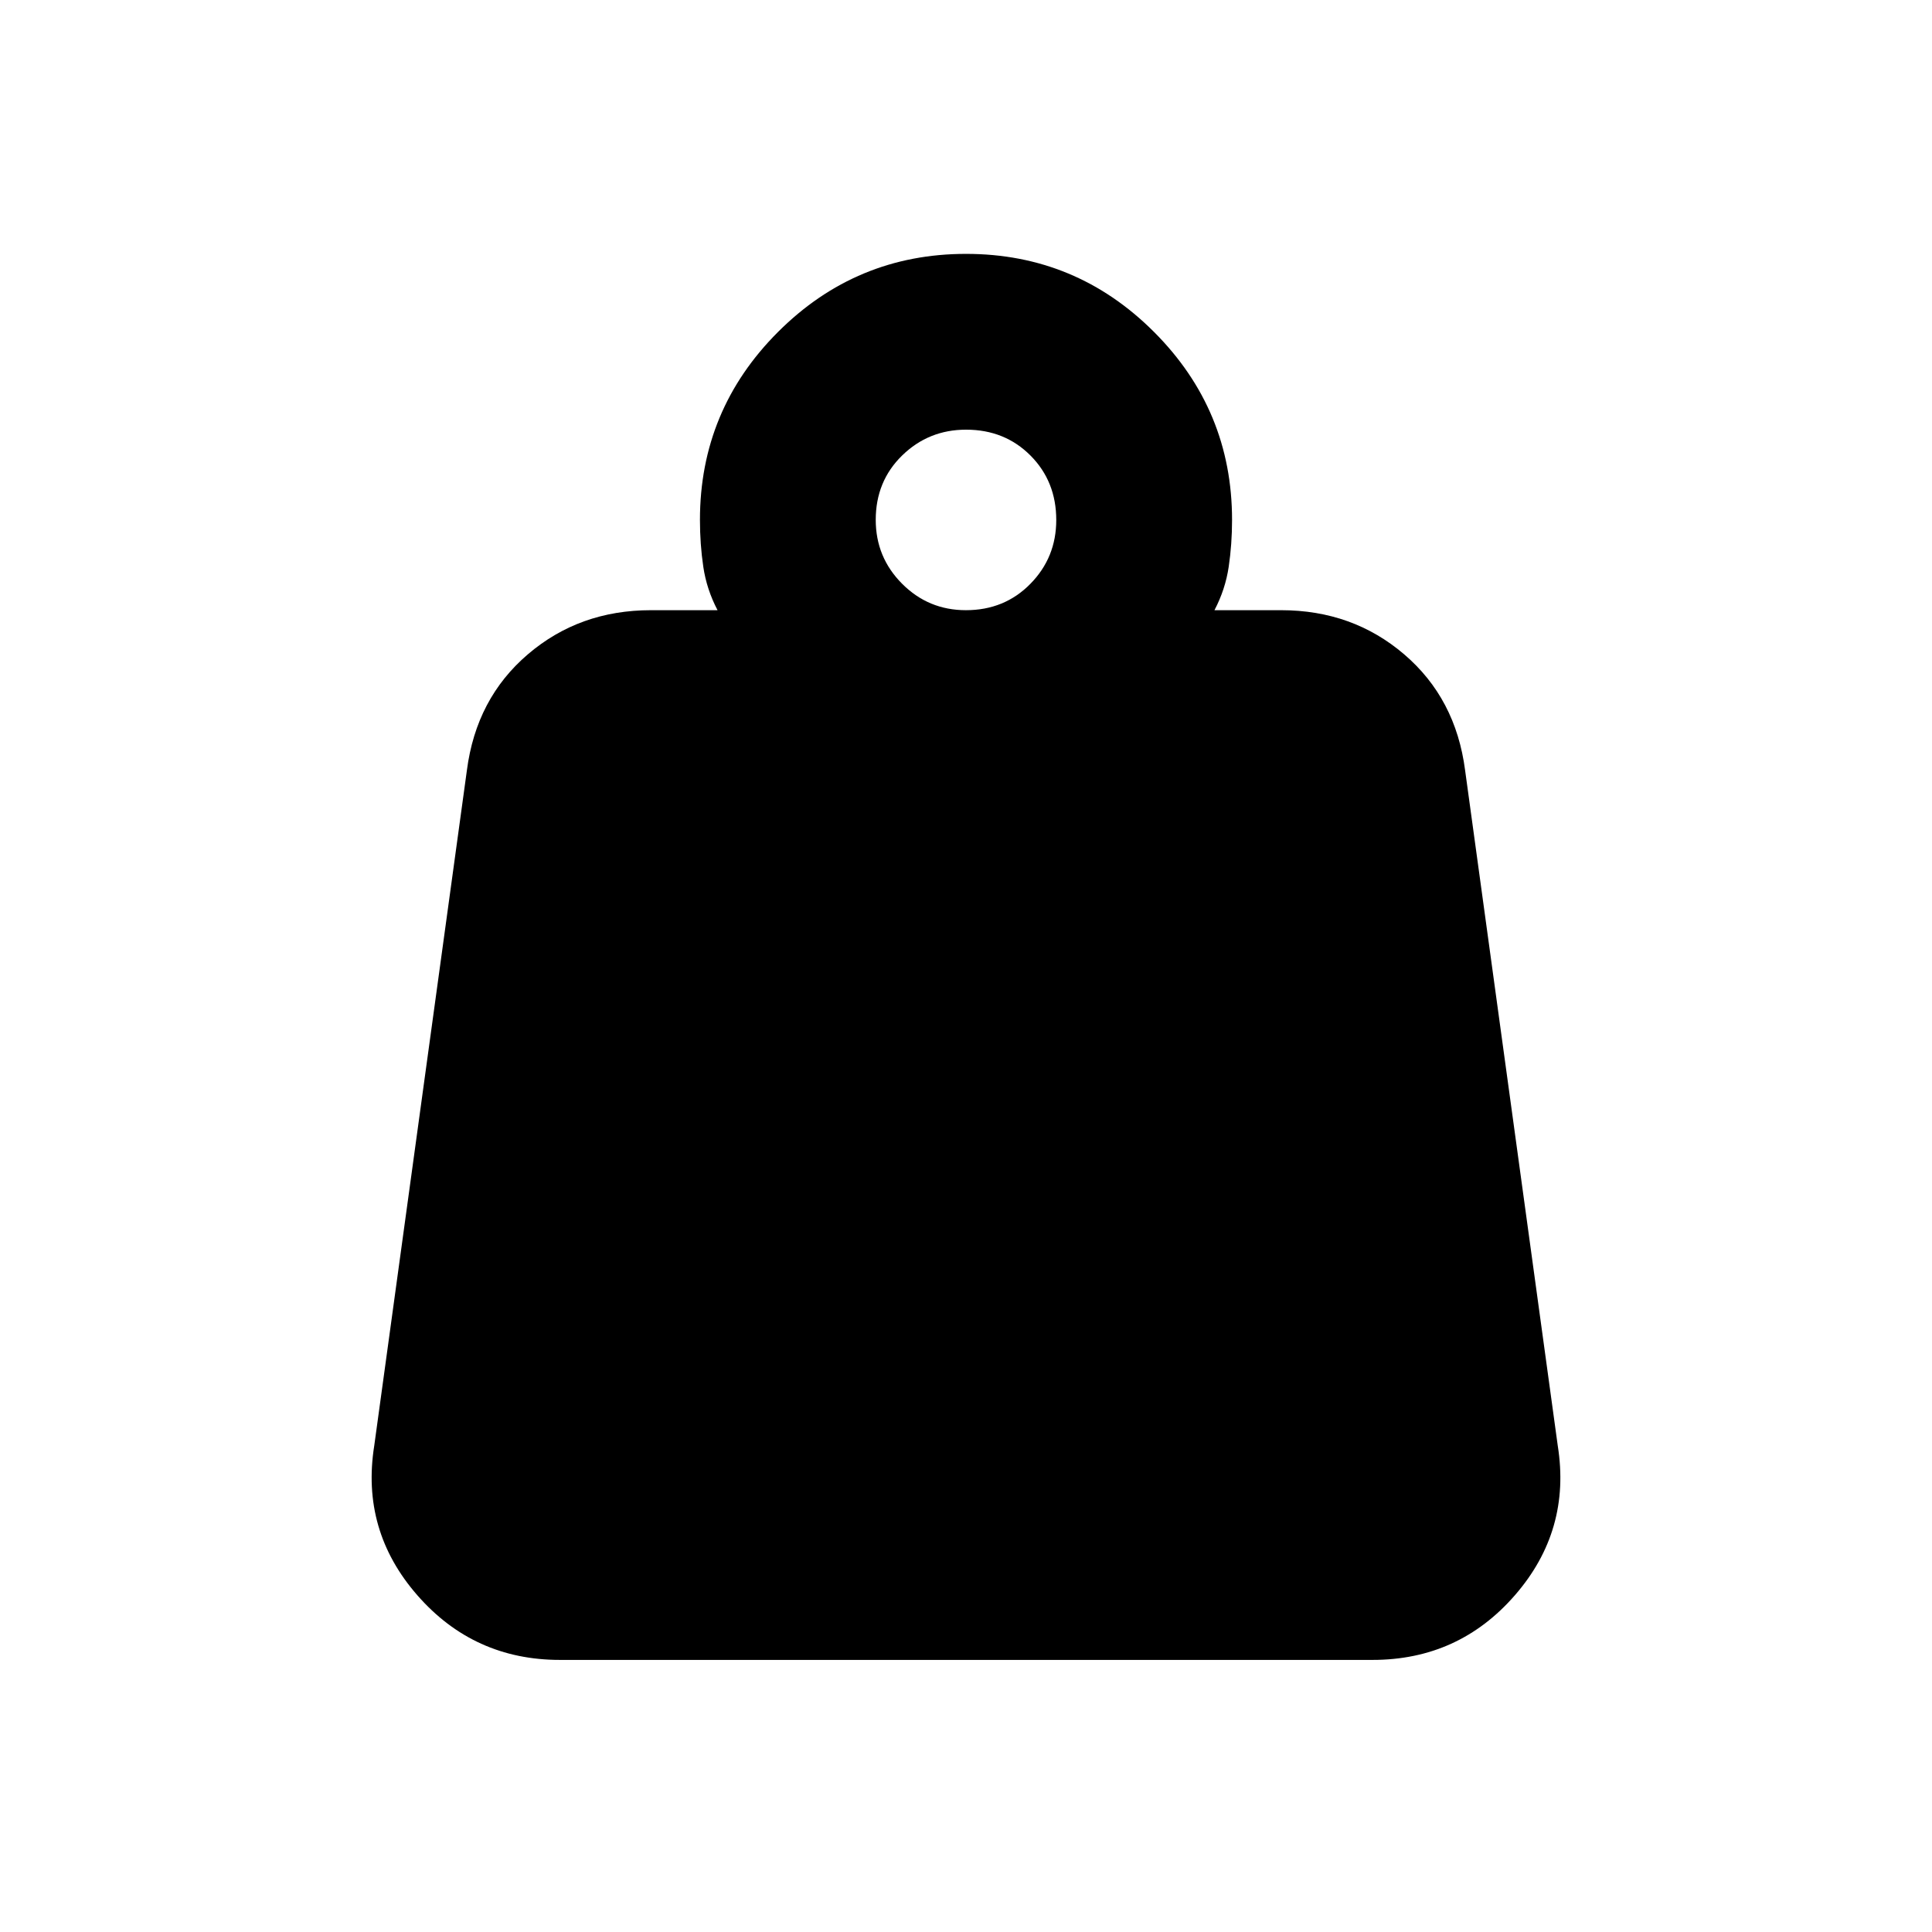 <svg xmlns="http://www.w3.org/2000/svg" height="20" viewBox="0 -960 960 960" width="20"><path d="M479.96-656.8q19.18 0 32.03-13.1 12.86-13.09 12.86-31.71 0-19.18-12.81-32.04-12.81-12.85-32-12.85-18.61 0-31.75 12.81t-13.14 31.99q0 18.62 13.1 31.76 13.09 13.14 31.71 13.14Zm123.5 0h33.1q35.52 0 61.16 21.93 25.65 21.94 30.28 57.61l46.04 335.61q6.7 42.13-21.27 74.29Q724.8-135.2 682-135.2H278.23q-42.8 0-70.89-32.16-28.08-32.16-21.38-74.29L232-577.26q4.63-35.67 30.28-57.61 25.64-21.93 61.16-21.93h33.1q-5.43-10.37-7.08-21.59-1.66-11.22-1.66-23.26 0-54.61 38.8-93.41 38.81-38.79 93.43-38.79 54.62 0 93.39 38.79 38.78 38.8 38.78 93.41 0 12.04-1.66 23.26-1.65 11.22-7.08 21.59Z"/></svg>